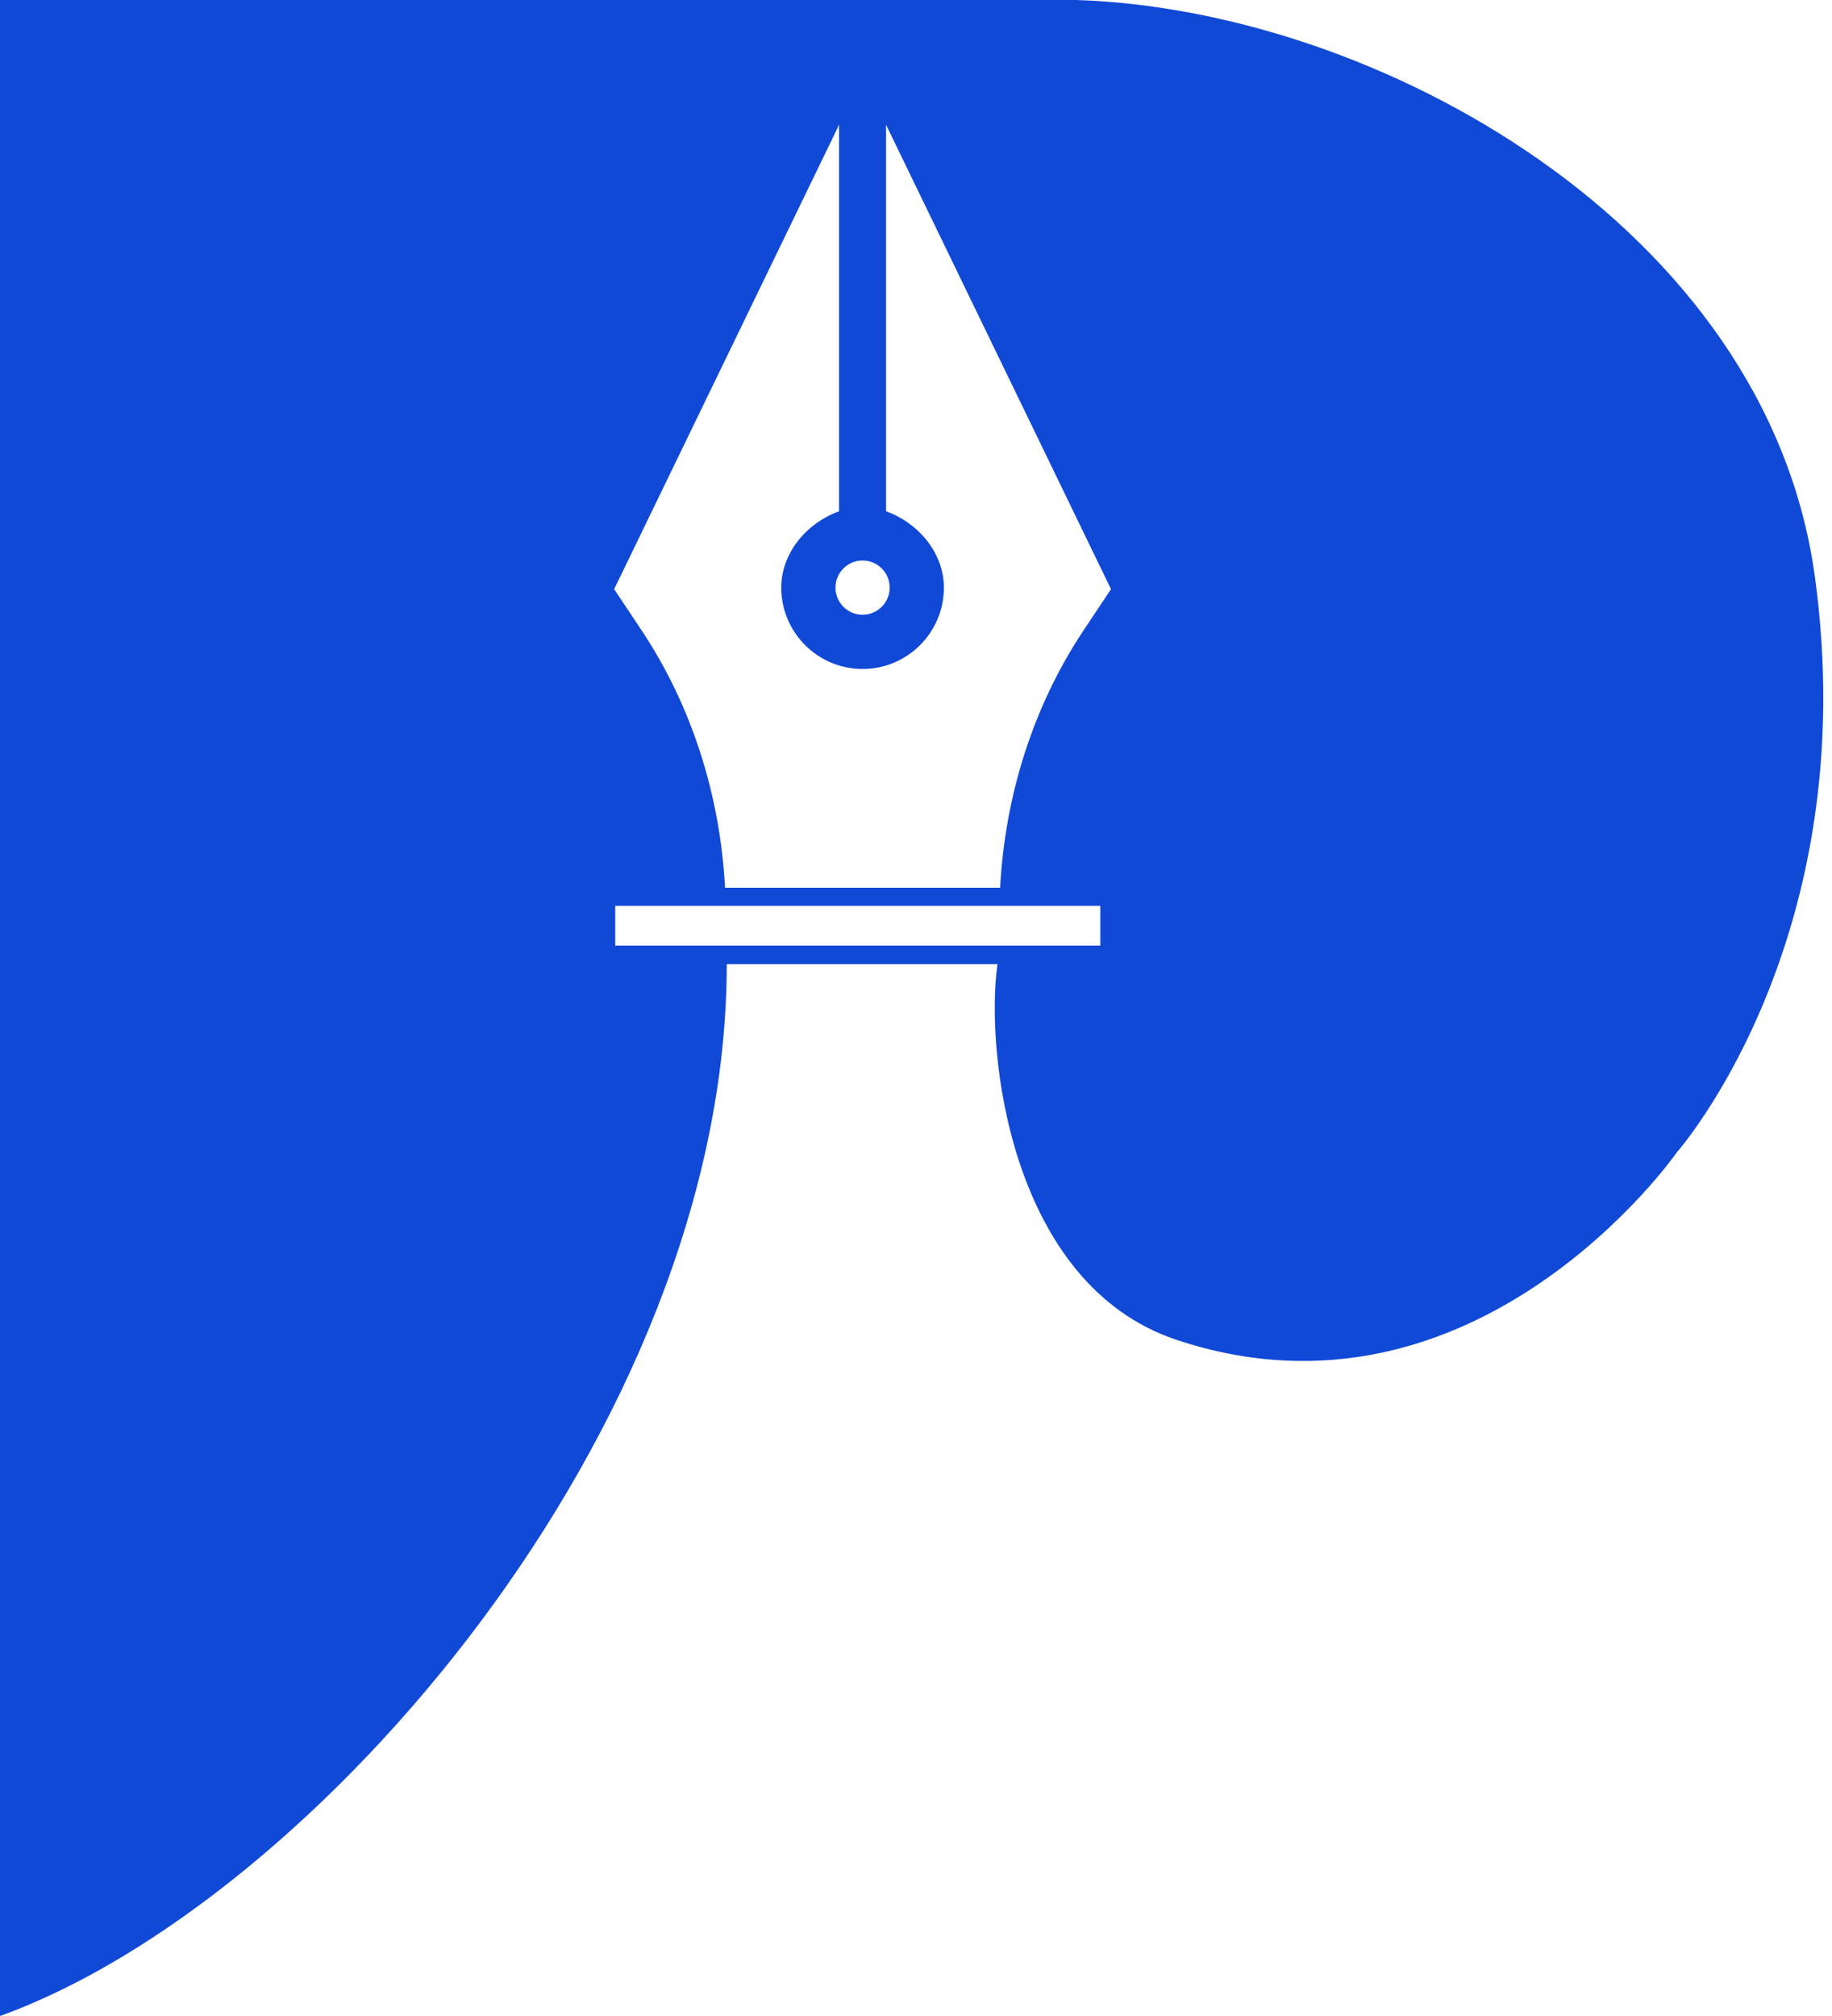 <svg width="180" height="198" viewBox="0 0 180 198" fill="none" xmlns="http://www.w3.org/2000/svg">
<path fill-rule="evenodd" clip-rule="evenodd" d="M0 198C30.743 186.932 71.406 140.199 71.406 94.696H98.008C96.778 103.304 99.267 126.148 115.593 131.59C145.107 141.429 164.782 113.143 164.782 113.143C164.782 113.143 183.228 92.236 178.309 56.571C173.574 22.238 135.3 0.942 105.756 0H0V198ZM84.751 55.05C83.281 55.05 82.088 56.243 82.088 57.713C82.088 59.183 83.281 60.377 84.751 60.377C86.221 60.377 87.415 59.183 87.415 57.713C87.415 56.243 86.221 55.05 84.751 55.05ZM60.45 88.965H108.11V92.871H60.45V88.965ZM76.76 57.714C76.76 62.119 80.345 65.704 84.751 65.704C89.157 65.704 92.741 62.12 92.741 57.714C92.741 54.246 90.153 51.317 87.059 50.214V12.257L109.159 57.864L106.485 61.875C101.476 69.39 98.74 78.218 98.264 87.189H71.238C70.762 78.218 68.026 69.39 63.017 61.875L60.343 57.865L82.442 12.257V50.214C79.349 51.317 76.76 54.246 76.76 57.714Z" fill="#1149D7"/>
</svg>
